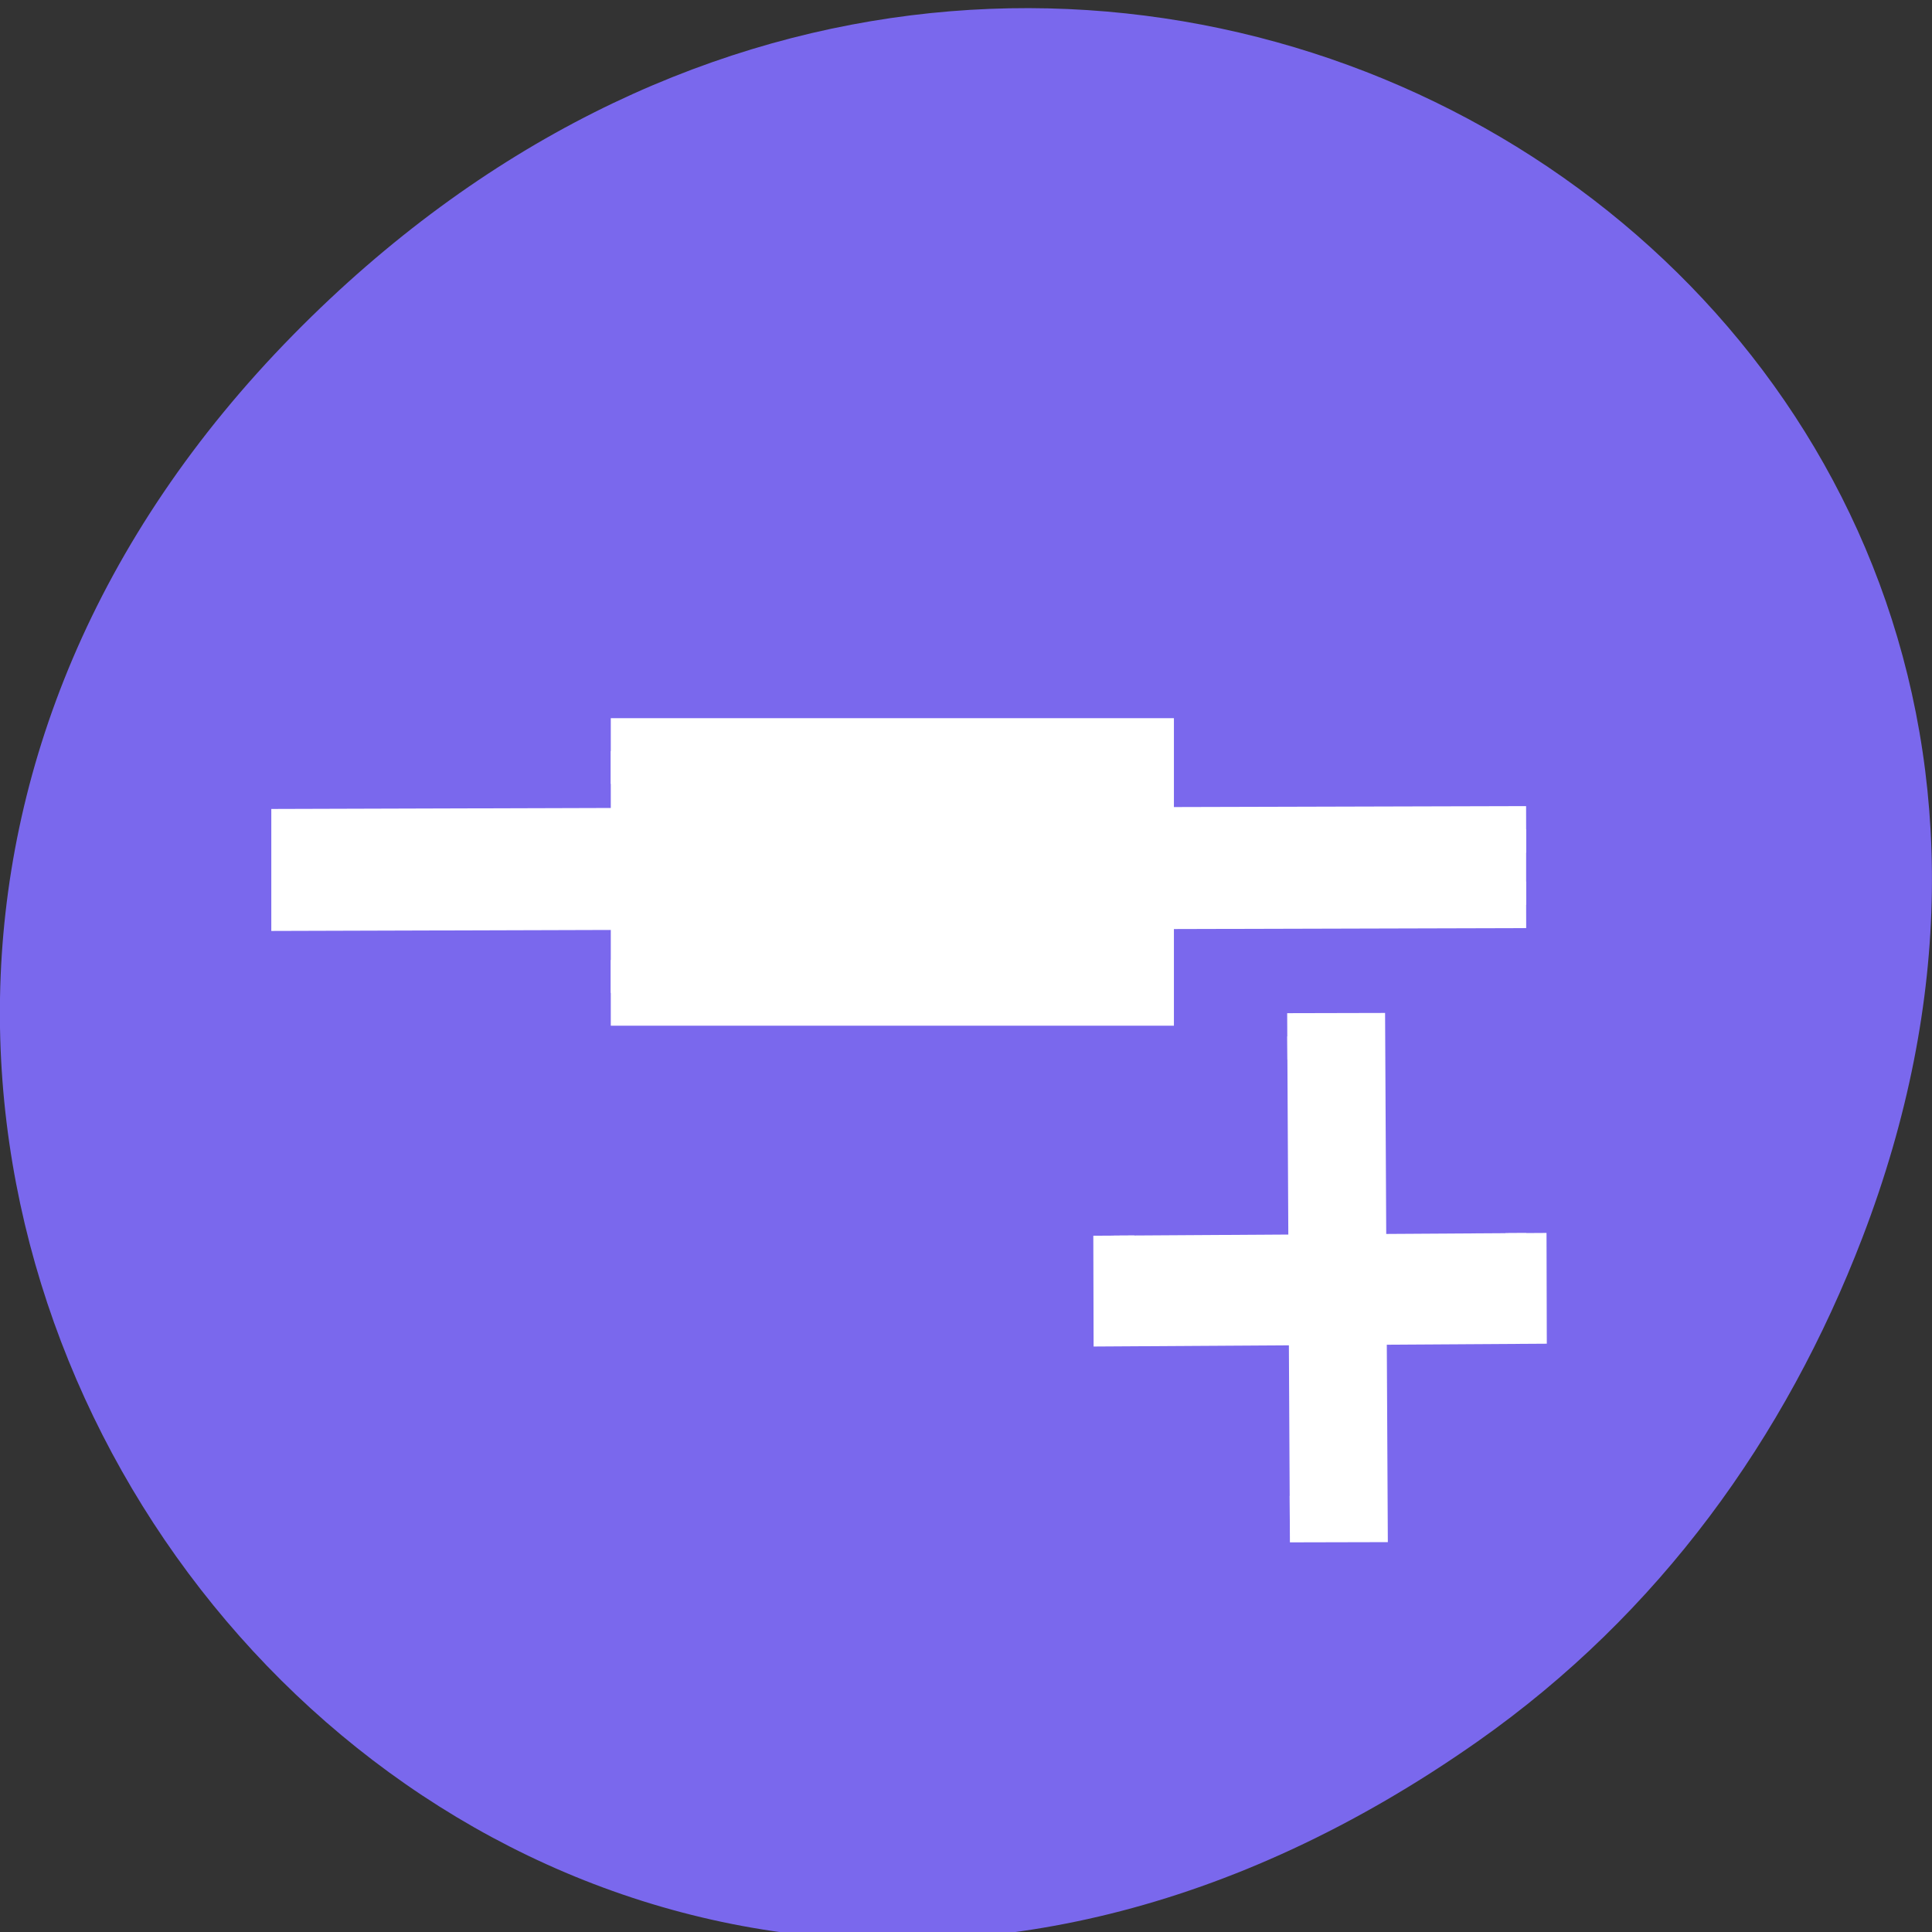 <svg xmlns="http://www.w3.org/2000/svg" viewBox="0 0 32 32"><rect x="0" y="0" width="32" height="32" fill="#333333" stroke="none"/><path d="m 24.48 28.84 c -16.367 11.504 -32.953 -9.742 -19.617 -23.301 c 12.566 -12.77 32.086 -0.93 25.984 14.961 c -1.273 3.316 -3.363 6.227 -6.367 8.34" style="fill:#7a68ed"/><g style="fill:#fff;stroke:#fff"><g style="fill-rule:evenodd"><path d="m 33.051 27.702 l 1.885 0.001 l -0 10.383 l -1.885 -0.001" transform="matrix(0.68 -0.002 0.004 0.77 -1.264 -4.098)"/><path d="m 39.032 23.162 l -12.659 0.03 v 1.624 l 12.659 -0.03 m -18.722 -1.594 l -11.343 0.03 v 1.624 l 11.343 -0.03" transform="matrix(0.68 0 0 0.77 -1.264 -4.098)"/><path d="m 32.048 -38.934 l 1.883 -0 l 0.003 10.039 l -1.883 0" transform="matrix(0.002 0.77 -0.68 0.004 -1.264 -4.098)"/></g><path d="m 16.736 21.477 h 13.01 v 5.202 h -13.01" transform="matrix(0.68 0 0 0.77 -1.264 -4.098)" style="stroke-width:1.413"/></g></svg>